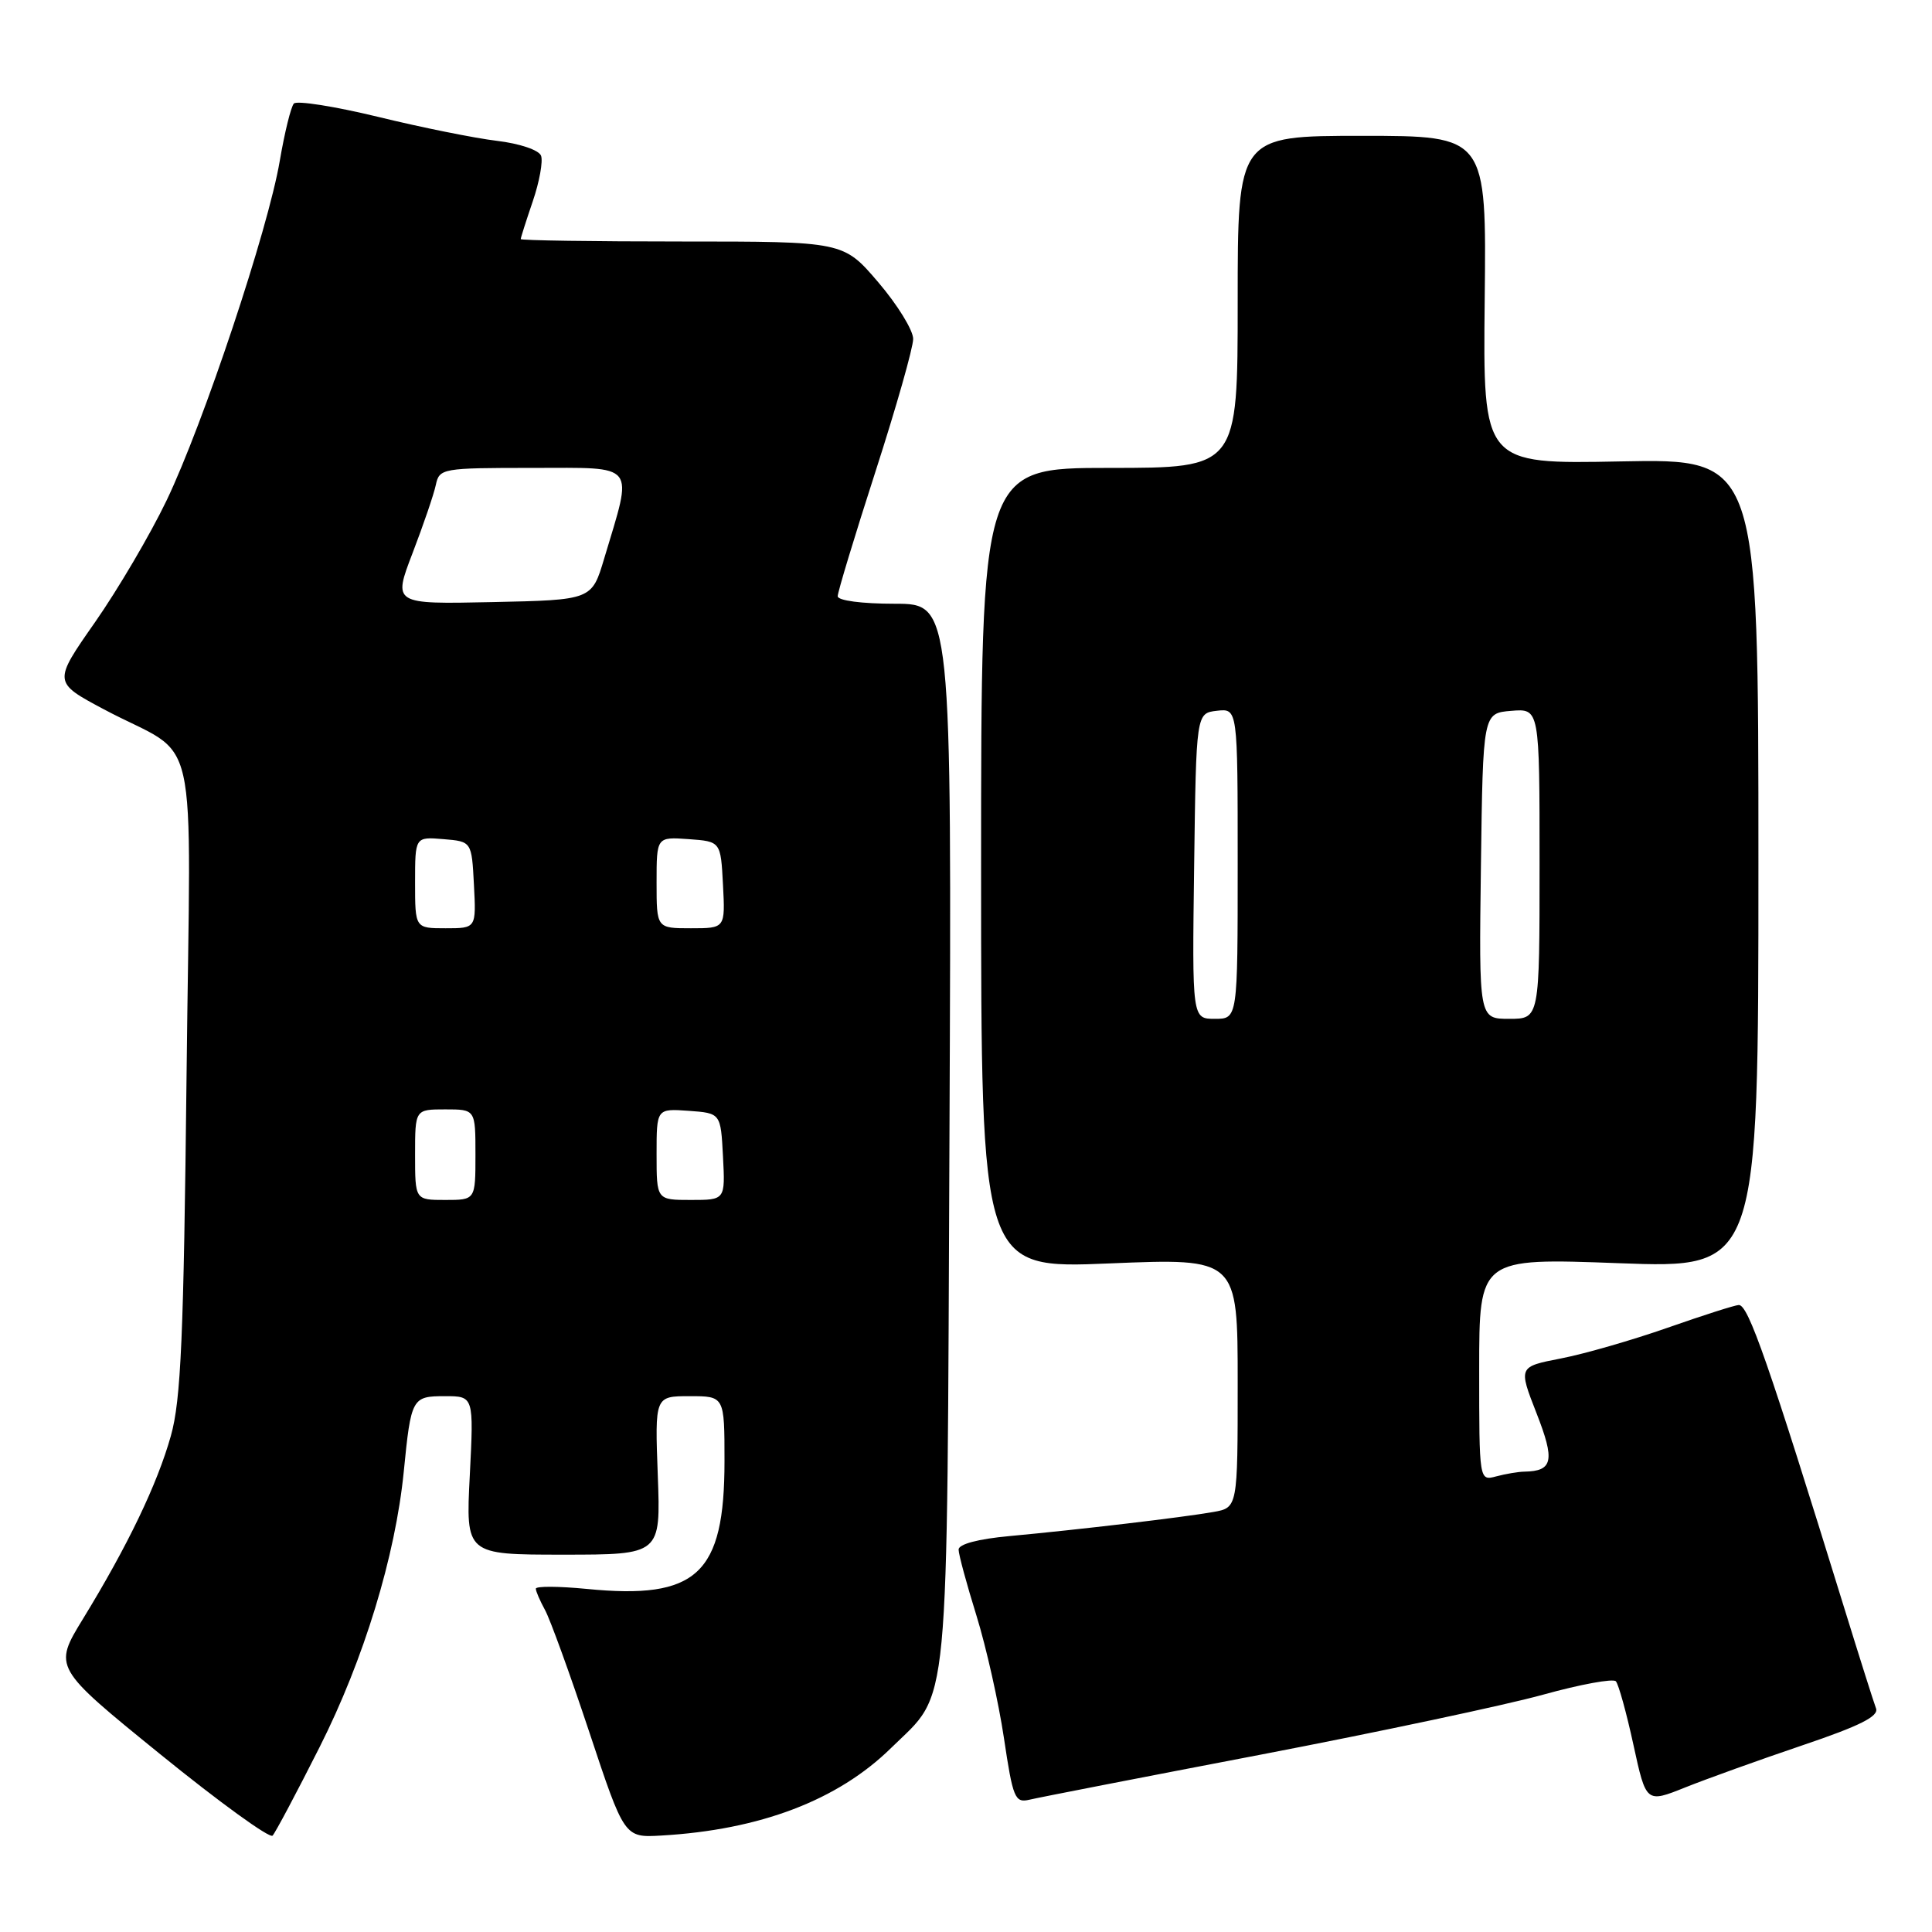<?xml version="1.0" encoding="UTF-8" standalone="no"?>
<!DOCTYPE svg PUBLIC "-//W3C//DTD SVG 1.1//EN" "http://www.w3.org/Graphics/SVG/1.1/DTD/svg11.dtd" >
<svg xmlns="http://www.w3.org/2000/svg" xmlns:xlink="http://www.w3.org/1999/xlink" version="1.1" viewBox="0 0 256 256">
 <g >
 <path fill="currentColor"
d=" M 42.35 231.50 C 48.21 219.89 52.39 206.19 53.50 195.00 C 54.47 185.22 54.59 185.00 58.96 185.00 C 62.78 185.00 62.78 185.00 62.25 195.50 C 61.71 206.00 61.71 206.00 74.63 206.00 C 87.55 206.00 87.55 206.00 87.16 195.50 C 86.77 185.00 86.77 185.00 91.39 185.00 C 96.00 185.00 96.00 185.00 96.00 193.60 C 96.00 208.61 92.36 211.98 77.75 210.54 C 74.04 210.18 71.00 210.16 71.00 210.51 C 71.00 210.85 71.55 212.11 72.21 213.32 C 72.88 214.52 75.52 221.80 78.08 229.50 C 82.73 243.50 82.73 243.50 87.61 243.22 C 100.70 242.47 111.01 238.55 118.07 231.62 C 125.94 223.90 125.46 228.88 125.81 150.25 C 126.11 80.00 126.11 80.00 118.56 80.00 C 114.18 80.00 111.00 79.58 111.00 79.00 C 111.00 78.45 113.25 71.02 116.00 62.50 C 118.75 53.98 121.00 46.06 121.00 44.91 C 121.00 43.76 118.92 40.38 116.38 37.41 C 111.76 32.00 111.76 32.00 90.38 32.00 C 78.62 32.00 69.00 31.86 69.00 31.68 C 69.00 31.50 69.72 29.24 70.60 26.66 C 71.48 24.08 71.97 21.36 71.69 20.63 C 71.40 19.88 68.86 19.02 65.84 18.66 C 62.90 18.31 55.81 16.88 50.08 15.48 C 44.34 14.09 39.33 13.30 38.94 13.72 C 38.55 14.15 37.71 17.57 37.07 21.32 C 35.53 30.40 26.96 56.12 22.07 66.32 C 19.91 70.82 15.64 78.08 12.59 82.45 C 7.03 90.40 7.03 90.40 13.77 93.99 C 26.70 100.88 25.24 94.45 24.72 142.50 C 24.34 177.16 23.98 185.51 22.64 190.26 C 20.84 196.67 16.92 204.83 11.00 214.50 C 7.06 220.94 7.06 220.94 21.24 232.45 C 29.05 238.79 35.74 243.64 36.12 243.23 C 36.49 242.83 39.30 237.55 42.35 231.50 Z  M 167.00 232.51 C 182.68 229.50 199.54 225.92 204.48 224.55 C 209.42 223.18 213.75 222.39 214.11 222.78 C 214.47 223.18 215.52 226.97 216.44 231.21 C 218.12 238.92 218.12 238.92 223.31 236.84 C 226.16 235.70 233.14 233.19 238.81 231.27 C 246.48 228.68 248.99 227.41 248.58 226.36 C 248.28 225.57 246.41 219.66 244.42 213.22 C 234.31 180.50 231.66 172.89 230.40 172.92 C 229.90 172.93 225.68 174.28 221.00 175.92 C 216.32 177.56 209.95 179.40 206.84 180.00 C 201.19 181.10 201.19 181.10 203.59 187.24 C 206.06 193.54 205.78 194.93 202.00 195.00 C 201.18 195.01 199.49 195.30 198.25 195.63 C 196.00 196.23 196.00 196.23 196.00 181.46 C 196.00 166.69 196.00 166.69 214.50 167.38 C 233.00 168.07 233.00 168.07 233.00 114.42 C 233.00 60.78 233.00 60.78 214.75 61.14 C 196.50 61.50 196.50 61.50 196.73 39.75 C 196.97 18.00 196.97 18.00 180.48 18.00 C 164.00 18.00 164.00 18.00 164.00 40.00 C 164.00 62.00 164.00 62.00 147.00 62.00 C 130.00 62.00 130.00 62.00 130.00 115.06 C 130.00 168.12 130.00 168.12 147.00 167.41 C 164.00 166.71 164.00 166.71 164.00 183.24 C 164.00 199.78 164.00 199.78 160.75 200.35 C 156.75 201.06 142.83 202.70 133.75 203.54 C 129.60 203.92 127.01 204.61 127.02 205.33 C 127.02 205.97 128.09 209.91 129.39 214.09 C 130.68 218.26 132.32 225.56 133.03 230.32 C 134.22 238.29 134.48 238.92 136.41 238.47 C 137.56 238.19 151.32 235.51 167.00 232.51 Z  M 55.00 153.00 C 55.00 147.00 55.00 147.00 59.00 147.00 C 63.00 147.00 63.00 147.00 63.00 153.00 C 63.00 159.00 63.00 159.00 59.00 159.00 C 55.00 159.00 55.00 159.00 55.00 153.00 Z  M 87.00 152.94 C 87.00 146.89 87.00 146.89 91.25 147.19 C 95.50 147.50 95.50 147.50 95.80 153.25 C 96.10 159.00 96.10 159.00 91.55 159.00 C 87.00 159.00 87.00 159.00 87.00 152.94 Z  M 55.00 116.94 C 55.00 110.88 55.00 110.88 58.75 111.19 C 62.50 111.50 62.50 111.50 62.80 117.25 C 63.10 123.00 63.10 123.00 59.05 123.00 C 55.00 123.00 55.00 123.00 55.00 116.94 Z  M 87.00 116.94 C 87.00 110.89 87.00 110.89 91.25 111.19 C 95.50 111.50 95.50 111.50 95.80 117.25 C 96.10 123.00 96.10 123.00 91.55 123.00 C 87.00 123.00 87.00 123.00 87.00 116.94 Z  M 54.67 73.28 C 56.10 69.55 57.49 65.49 57.75 64.25 C 58.22 62.06 58.58 62.00 70.59 62.00 C 84.55 62.00 83.90 61.17 80.06 74.00 C 78.42 79.50 78.42 79.50 65.24 79.78 C 52.07 80.06 52.07 80.06 54.67 73.28 Z  M 158.23 114.75 C 158.50 94.50 158.50 94.50 161.25 94.18 C 164.00 93.87 164.00 93.87 164.00 114.43 C 164.00 135.00 164.00 135.00 160.98 135.00 C 157.96 135.00 157.96 135.00 158.23 114.75 Z  M 196.23 114.75 C 196.50 94.50 196.50 94.50 200.25 94.19 C 204.00 93.88 204.00 93.88 204.00 114.44 C 204.00 135.00 204.00 135.00 199.98 135.00 C 195.96 135.00 195.96 135.00 196.23 114.75 Z "/>
</g>
</svg>